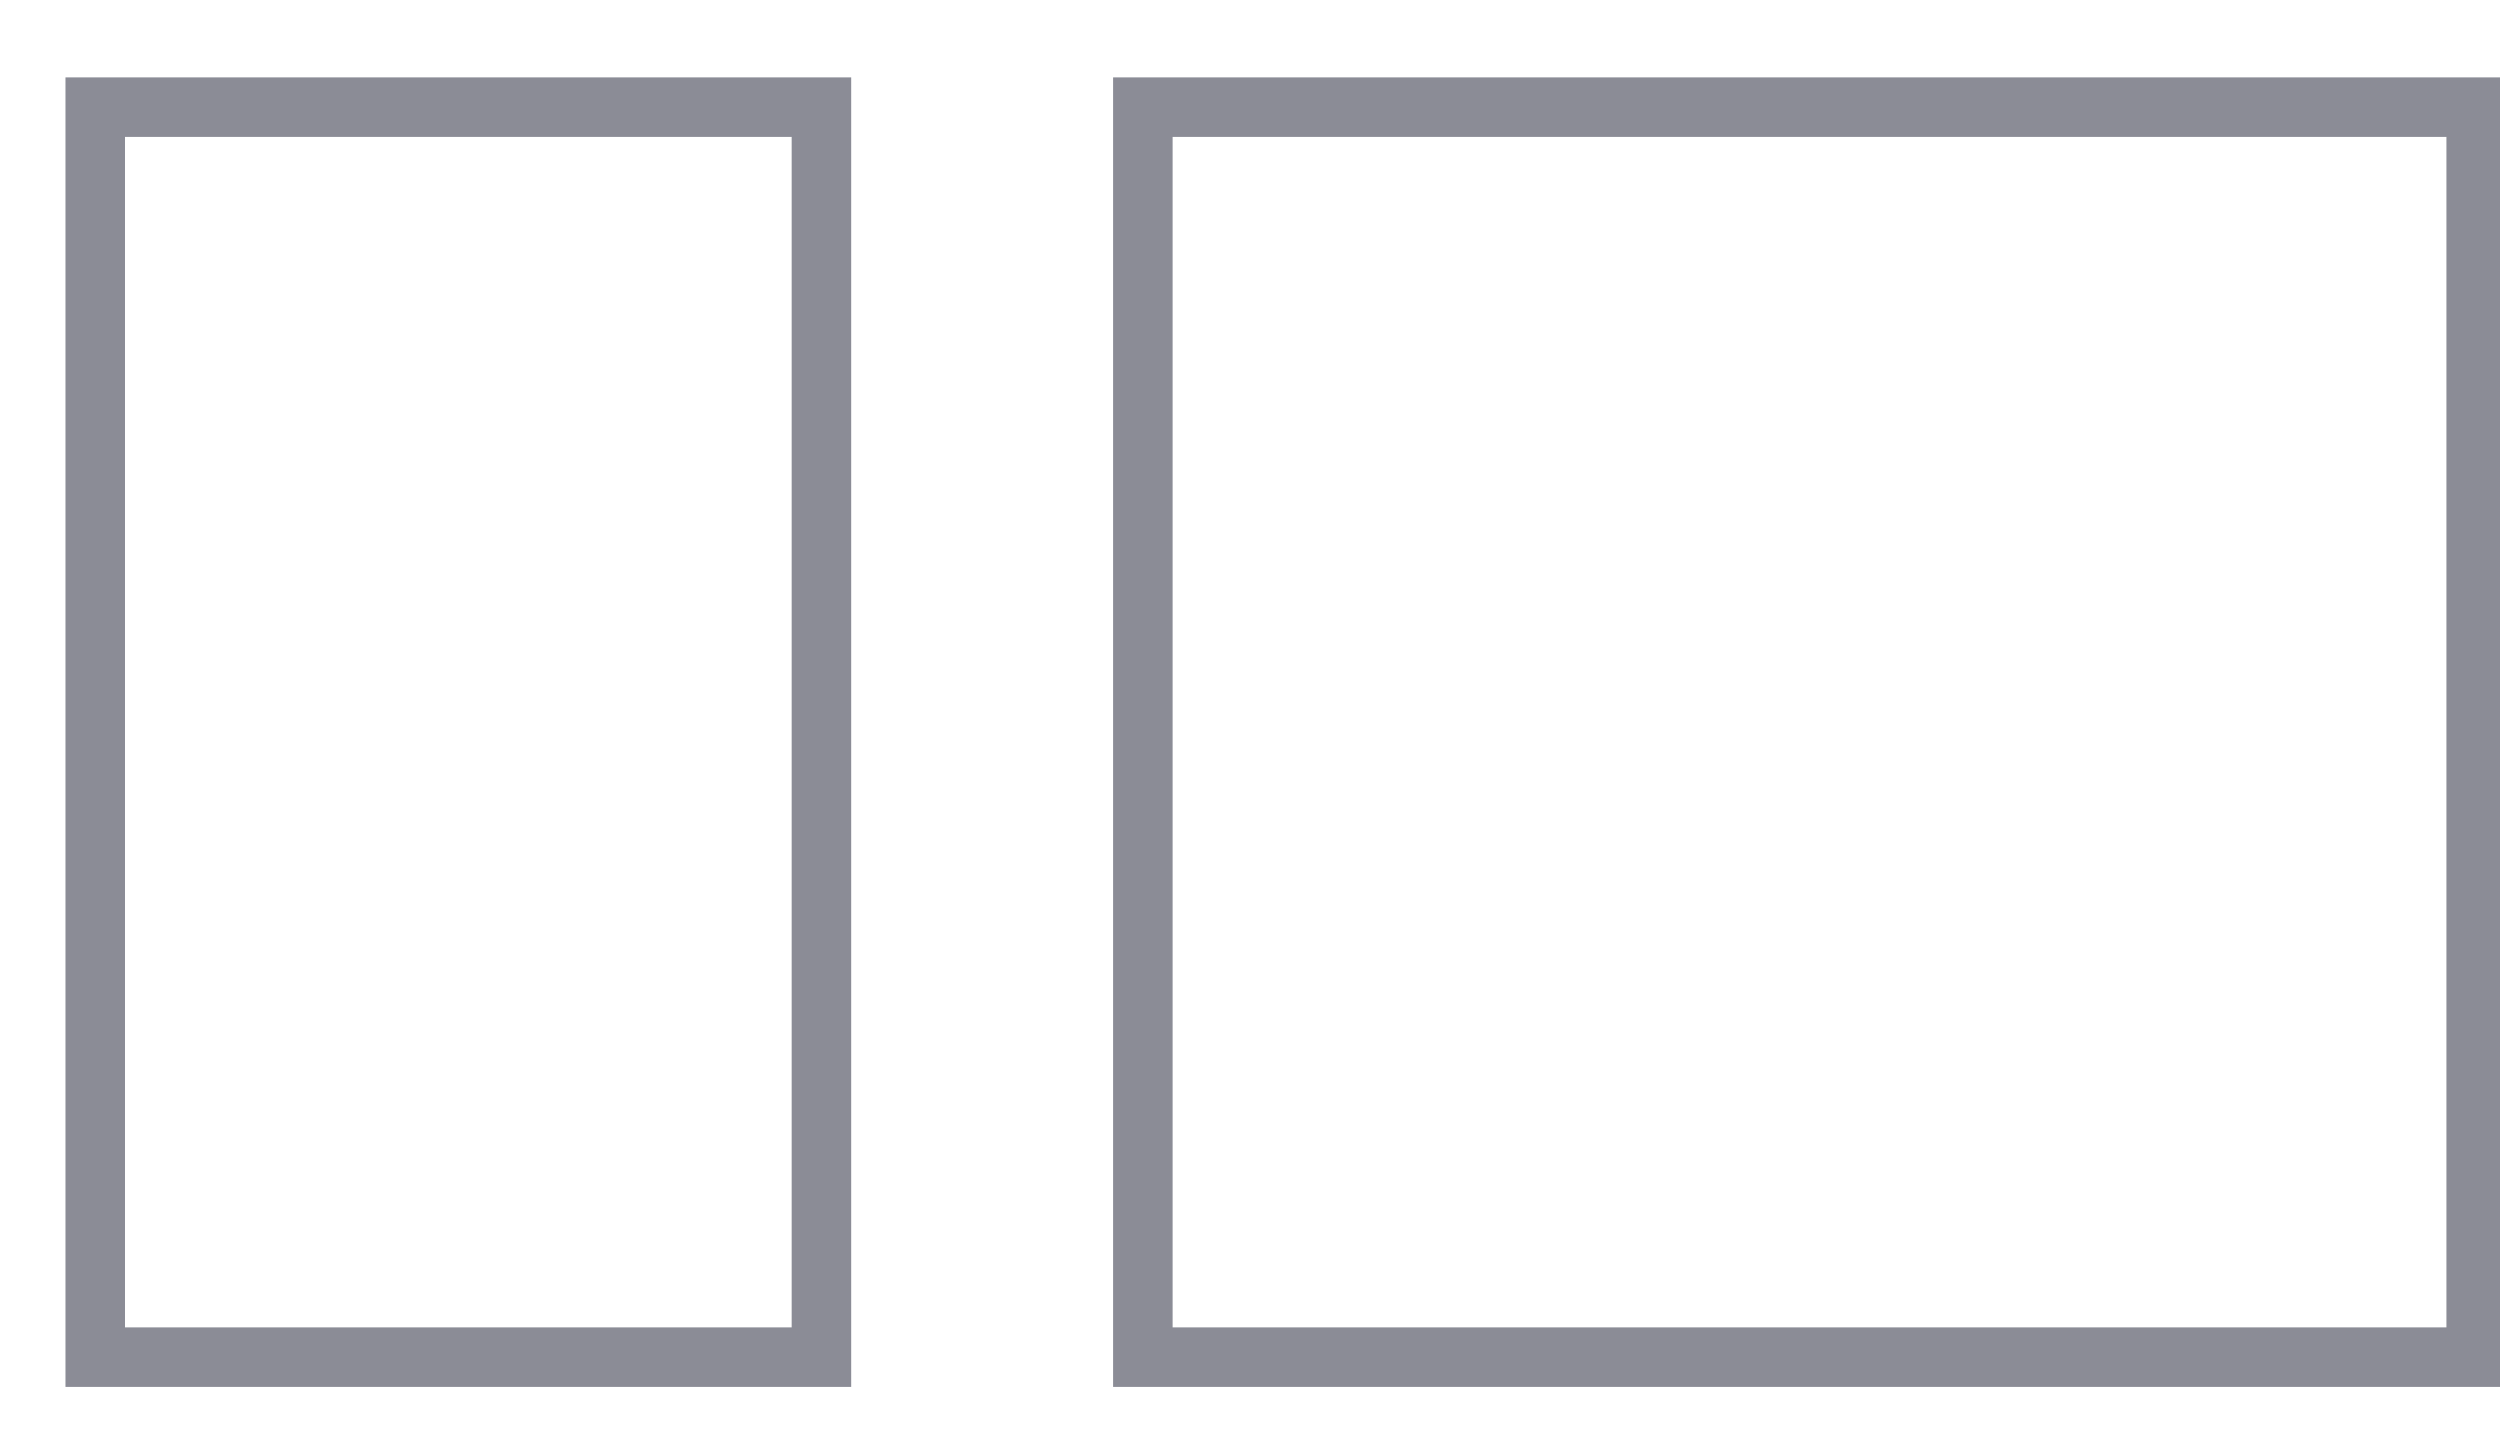 <?xml version="1.0" encoding="UTF-8"?>
<svg width="21px" height="12px" viewBox="0 0 21 12" version="1.1" xmlns="http://www.w3.org/2000/svg" xmlns:xlink="http://www.w3.org/1999/xlink">
    <!-- Generator: Sketch 53.2 (72643) - https://sketchapp.com -->
    <title>md-menu-thin</title>
    <desc>Created with Sketch.</desc>
    <g id="Page-1" stroke="none" stroke-width="1" fill="none" fill-rule="evenodd">
        <g id="md-menu" stroke="#8B8C96" stroke-width="0.5">
            <rect id="Rectangle" x="0.8" y="0.9" width="6.1" height="10.5"></rect>
            <rect id="Rectangle" x="9.6" y="0.9" width="11.2" height="10.5"></rect>
        </g>
    </g>
</svg>